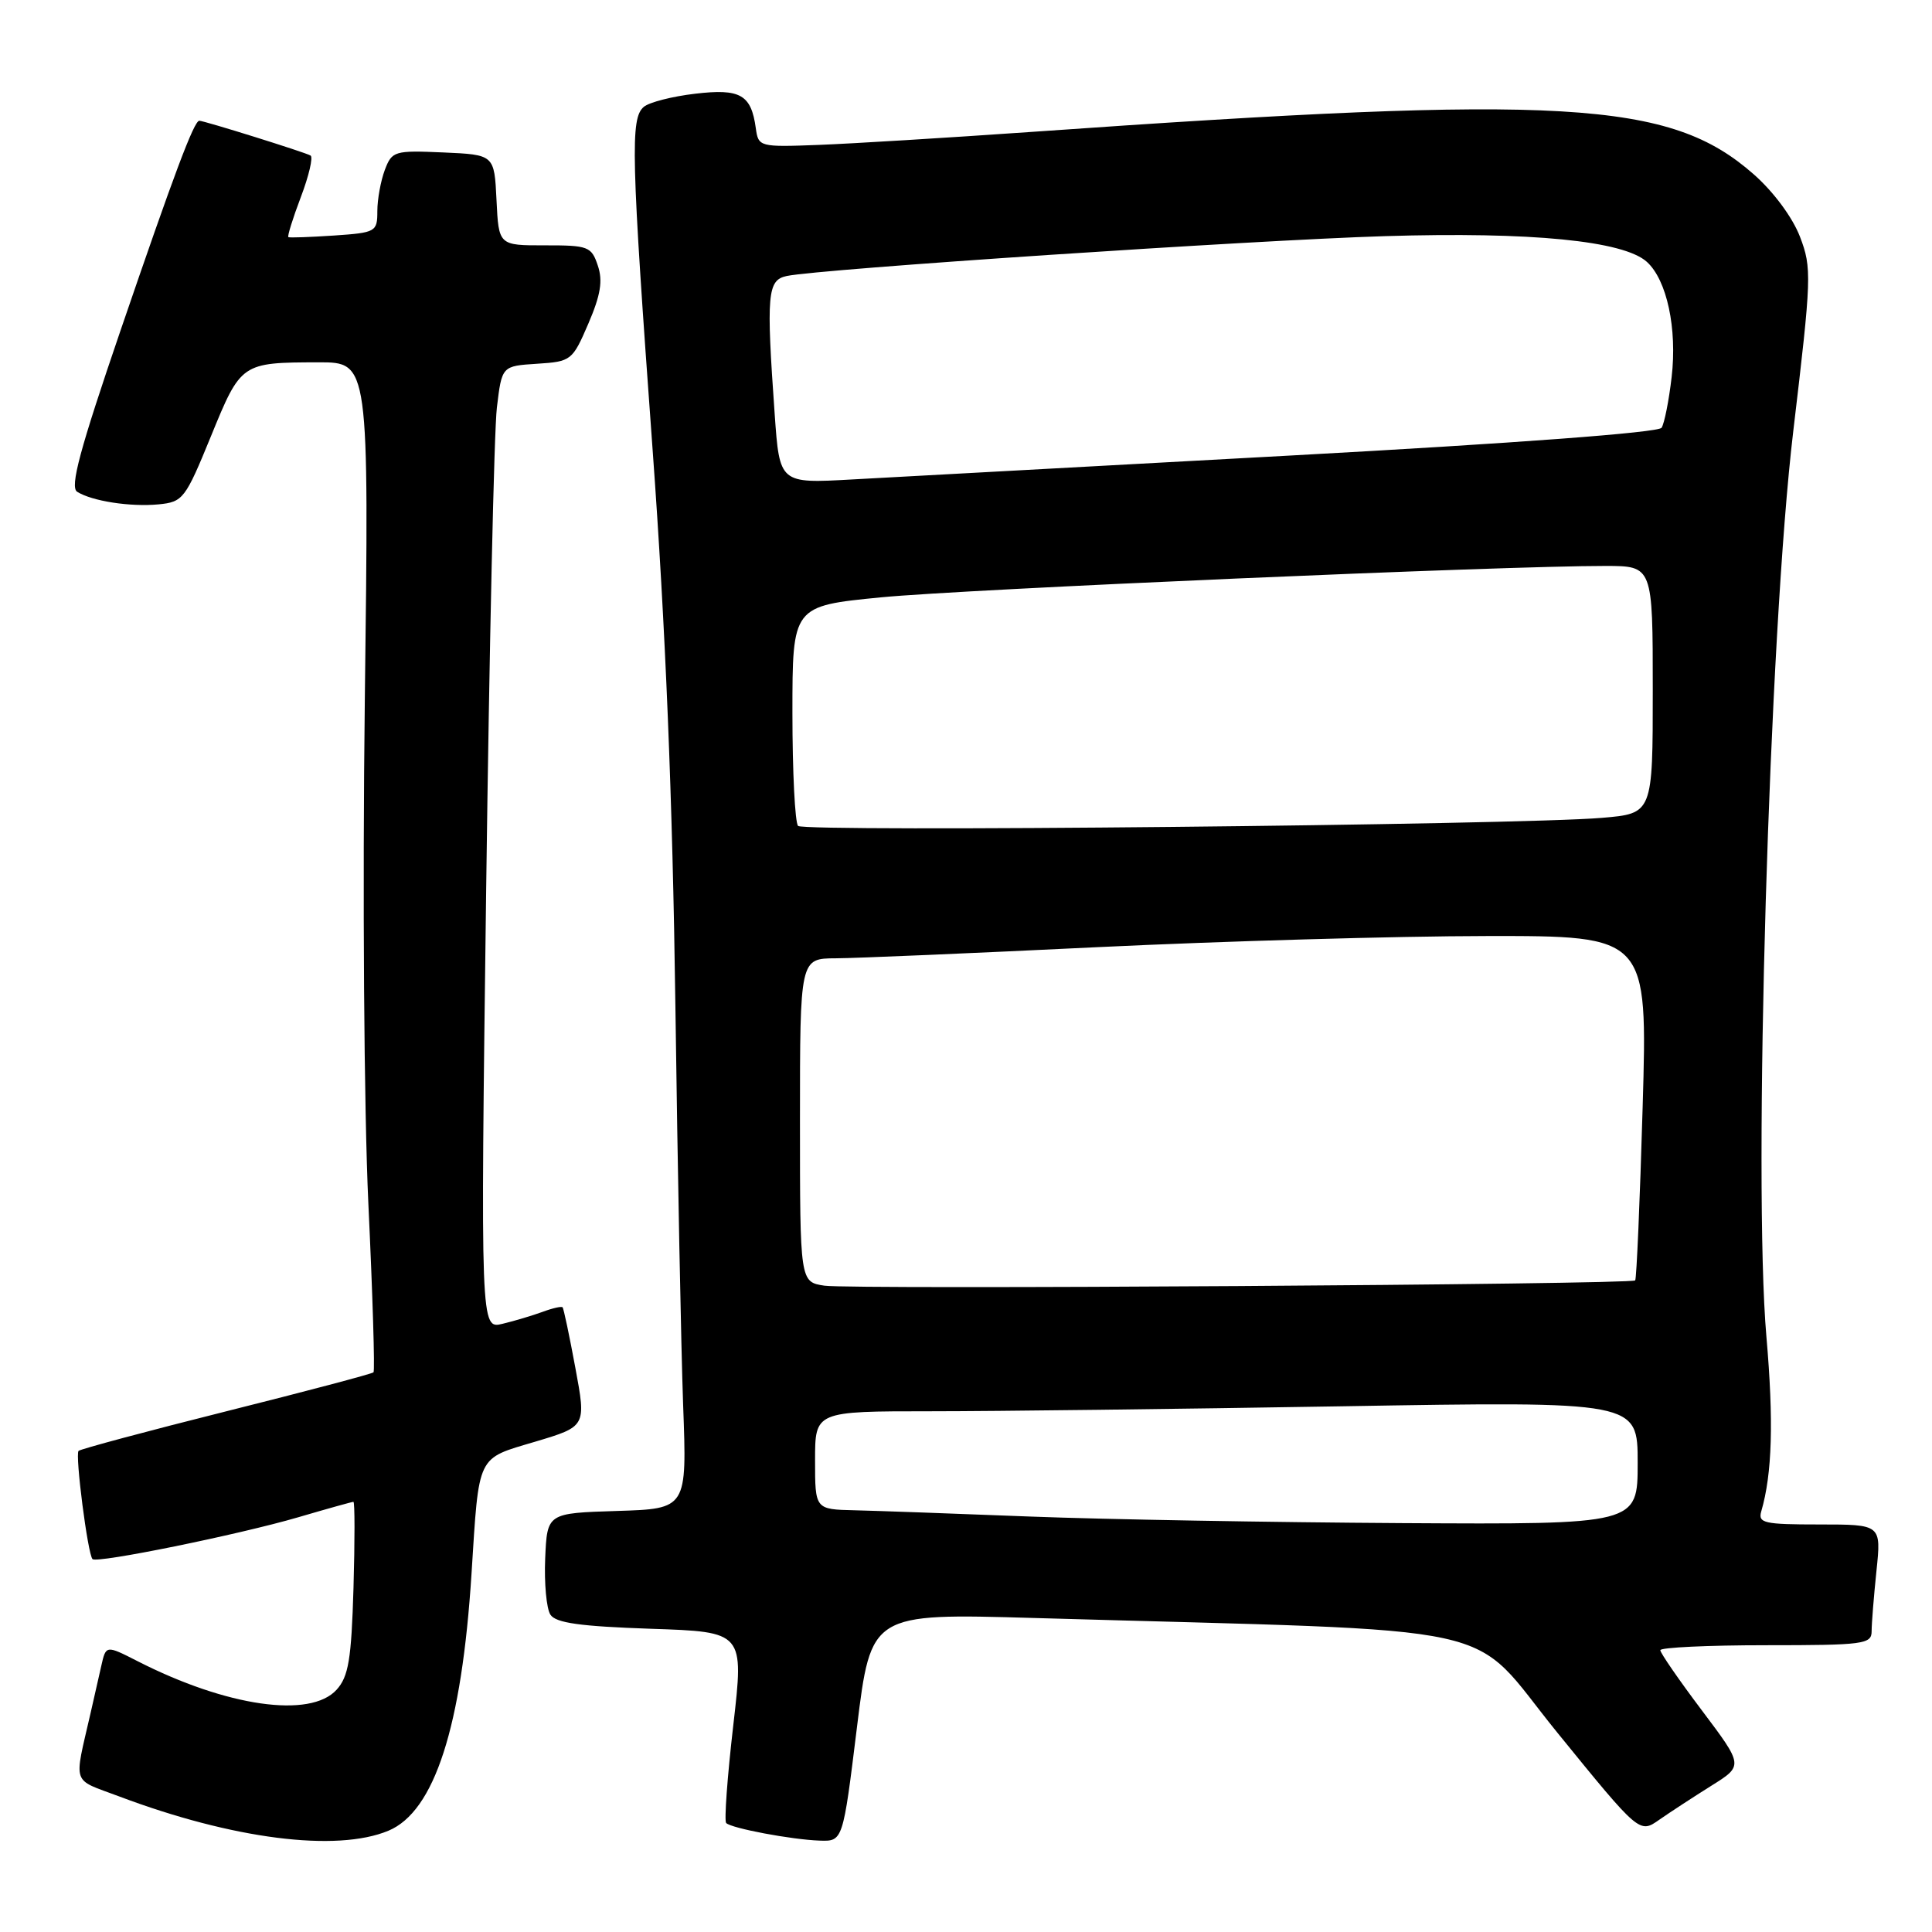 <?xml version="1.0" encoding="UTF-8" standalone="no"?>
<!DOCTYPE svg PUBLIC "-//W3C//DTD SVG 1.1//EN" "http://www.w3.org/Graphics/SVG/1.1/DTD/svg11.dtd" >
<svg xmlns="http://www.w3.org/2000/svg" xmlns:xlink="http://www.w3.org/1999/xlink" version="1.1" viewBox="0 0 256 256">
 <g >
 <path fill="currentColor"
d=" M 51.47 242.58 C 57.57 240.03 61.19 228.83 62.48 208.50 C 63.49 192.56 63.12 193.35 70.92 191.03 C 77.68 189.01 77.68 189.01 76.24 181.26 C 75.45 176.99 74.69 173.37 74.54 173.22 C 74.40 173.07 73.20 173.34 71.89 173.83 C 70.57 174.31 68.19 175.03 66.59 175.41 C 63.67 176.12 63.67 176.12 64.42 117.81 C 64.84 85.74 65.47 57.02 65.84 54.00 C 66.50 48.50 66.50 48.50 71.15 48.20 C 75.69 47.91 75.85 47.78 77.96 42.88 C 79.59 39.09 79.90 37.20 79.21 35.18 C 78.37 32.66 77.94 32.50 72.20 32.51 C 66.08 32.52 66.08 32.52 65.79 26.51 C 65.50 20.50 65.50 20.50 58.74 20.20 C 52.26 19.92 51.94 20.01 50.99 22.52 C 50.45 23.96 50.00 26.41 50.00 27.97 C 50.00 30.72 49.81 30.83 44.25 31.21 C 41.09 31.42 38.37 31.52 38.21 31.42 C 38.05 31.33 38.79 28.94 39.86 26.12 C 40.93 23.31 41.51 20.82 41.15 20.61 C 40.46 20.19 27.05 16.00 26.41 16.00 C 25.71 16.00 23.08 23.01 15.97 43.79 C 10.57 59.59 9.24 64.53 10.22 65.16 C 12.18 66.40 17.26 67.19 21.02 66.83 C 24.25 66.51 24.55 66.12 27.95 57.81 C 31.93 48.07 31.98 48.03 42.20 48.01 C 48.90 48.00 48.90 48.00 48.34 92.75 C 48.03 118.14 48.23 147.02 48.81 159.49 C 49.38 171.59 49.69 181.65 49.49 181.84 C 49.30 182.04 40.53 184.36 30.00 187.00 C 19.47 189.64 10.66 192.01 10.41 192.25 C 9.93 192.74 11.63 205.97 12.26 206.59 C 12.84 207.18 31.63 203.35 39.50 201.05 C 43.35 199.92 46.65 199.00 46.83 199.00 C 47.02 199.00 47.02 204.13 46.84 210.40 C 46.56 219.90 46.18 222.15 44.60 223.90 C 41.12 227.73 30.05 226.15 18.22 220.11 C 14.04 217.98 14.04 217.98 13.42 220.74 C 13.08 222.26 12.44 225.07 12.00 227.00 C 9.78 236.71 9.42 235.64 15.75 238.02 C 30.81 243.70 44.59 245.45 51.47 242.58 Z  M 113.55 228.88 C 115.41 213.77 115.41 213.77 136.95 214.39 C 201.58 216.26 194.20 214.64 206.37 229.60 C 217.24 242.97 217.24 242.97 219.87 241.12 C 221.32 240.11 224.42 238.09 226.76 236.62 C 231.02 233.96 231.02 233.96 225.51 226.64 C 222.48 222.62 220.00 219.02 220.00 218.66 C 220.00 218.30 226.30 218.00 234.00 218.00 C 246.96 218.00 248.00 217.86 248.00 216.15 C 248.00 215.13 248.29 211.53 248.64 208.15 C 249.28 202.00 249.28 202.00 241.08 202.00 C 233.73 202.00 232.92 201.82 233.38 200.25 C 234.83 195.27 235.03 188.29 234.06 177.14 C 232.27 156.62 234.42 83.91 237.62 57.11 C 240.04 36.75 240.09 35.51 238.51 31.38 C 237.53 28.82 235.01 25.41 232.37 23.09 C 221.27 13.32 207.31 12.50 136.50 17.49 C 125.50 18.26 112.90 19.03 108.50 19.20 C 100.63 19.50 100.49 19.46 100.15 17.00 C 99.54 12.53 98.10 11.71 92.10 12.42 C 89.09 12.77 86.04 13.55 85.32 14.15 C 83.50 15.66 83.62 20.45 86.48 59.67 C 88.19 83.17 89.12 105.84 89.49 133.09 C 89.78 154.76 90.25 178.67 90.52 186.21 C 91.03 199.92 91.03 199.92 81.76 200.21 C 72.50 200.50 72.50 200.50 72.24 206.50 C 72.10 209.80 72.41 213.15 72.93 213.95 C 73.64 215.05 76.86 215.50 86.23 215.82 C 98.59 216.23 98.59 216.23 97.16 228.64 C 96.37 235.47 95.95 241.28 96.22 241.56 C 96.92 242.26 104.88 243.76 108.59 243.89 C 111.69 244.00 111.69 244.00 113.55 228.88 Z  M 136.50 200.95 C 126.60 200.56 116.14 200.19 113.25 200.12 C 108.00 200.00 108.00 200.00 108.00 193.50 C 108.00 187.00 108.00 187.00 123.34 187.00 C 131.77 187.00 156.30 186.70 177.84 186.34 C 217.00 185.68 217.00 185.68 217.00 193.84 C 217.00 202.00 217.00 202.00 185.75 201.82 C 168.56 201.72 146.40 201.33 136.50 200.95 Z  M 109.25 170.36 C 106.00 169.87 106.00 169.87 106.00 148.44 C 106.00 127.00 106.00 127.00 110.75 126.98 C 113.36 126.97 129.00 126.30 145.50 125.50 C 162.00 124.71 185.13 124.04 196.91 124.03 C 218.32 124.00 218.32 124.00 217.66 146.67 C 217.30 159.13 216.85 169.48 216.67 169.66 C 216.12 170.21 112.75 170.88 109.25 170.36 Z  M 105.75 109.44 C 105.34 109.01 105.00 102.28 105.00 94.48 C 105.00 80.30 105.00 80.30 116.75 79.15 C 127.84 78.07 199.25 74.97 212.75 74.99 C 219.00 75.00 219.00 75.00 219.00 91.40 C 219.00 107.80 219.00 107.80 212.25 108.37 C 201.09 109.32 106.56 110.27 105.75 109.44 Z  M 102.65 54.88 C 101.52 38.94 101.68 37.11 104.25 36.57 C 108.69 35.64 165.86 31.83 183.50 31.29 C 202.91 30.70 215.13 31.90 218.22 34.70 C 220.87 37.10 222.25 43.53 221.50 49.97 C 221.14 53.08 220.54 56.10 220.17 56.68 C 219.76 57.32 200.73 58.74 171.00 60.36 C 144.32 61.81 118.18 63.24 112.90 63.53 C 103.30 64.07 103.30 64.07 102.65 54.88 Z "/>
</g>
</svg>